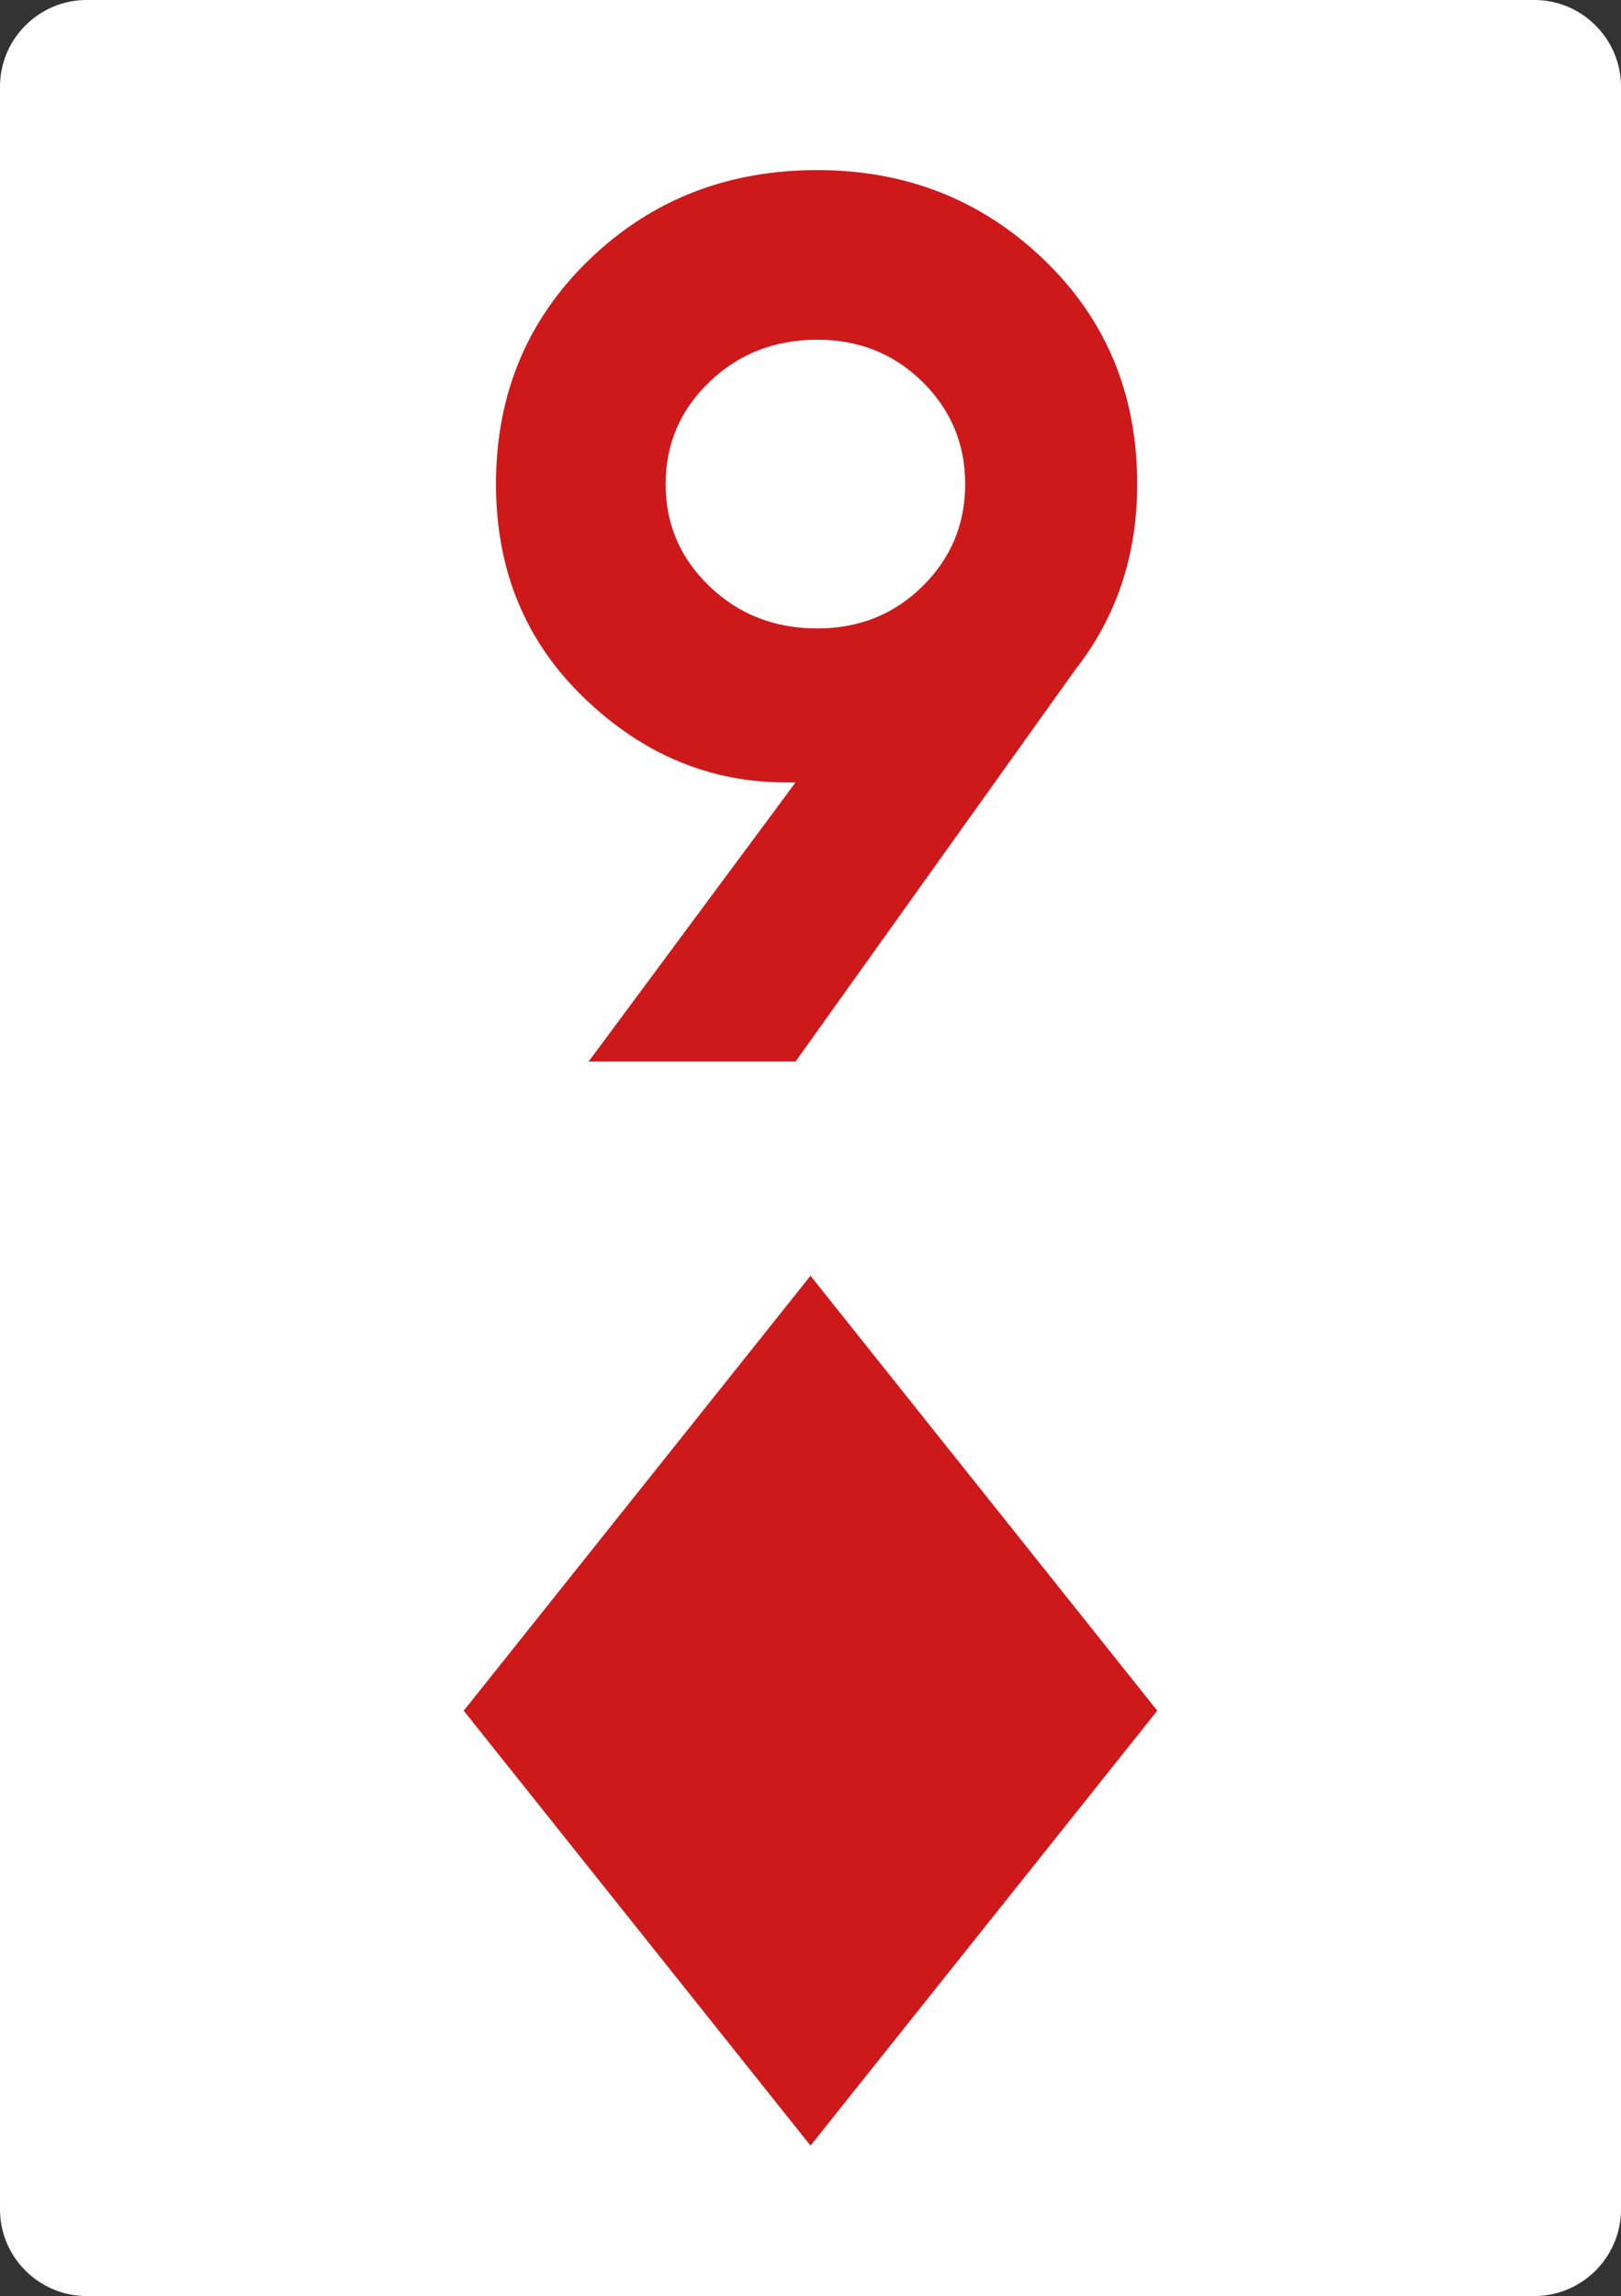 <?xml version="1.0" encoding="utf-8"?>
<!-- Generator: Adobe Illustrator 16.0.0, SVG Export Plug-In . SVG Version: 6.00 Build 0)  -->
<!DOCTYPE svg PUBLIC "-//W3C//DTD SVG 1.1//EN" "http://www.w3.org/Graphics/SVG/1.1/DTD/svg11.dtd">
<svg version="1.1" id="Layer_1" xmlns="http://www.w3.org/2000/svg" xmlns:xlink="http://www.w3.org/1999/xlink" x="0px" y="0px"
	 width="400px" height="566.572px" viewBox="0 0 400 566.572" enable-background="new 0 0 400 566.572" xml:space="preserve">
<rect x="0" y="0" width="400" height="566.572" fill="#333333" stroke="none"/>
<g>
	<g>
		<g>
			<path fill="#FFFFFF" d="M400,545.203c0,11.753-9.616,21.369-21.369,21.369H21.369C9.616,566.572,0,556.956,0,545.203V21.37
				C0,9.616,9.616,0,21.369,0h357.262C390.384,0,400,9.616,400,21.37V545.203z"/>
		</g>
	</g>
	<polygon fill="#CE191B" points="114.429,422.127 200,314.807 285.57,422.127 200,529.457 	"/>
	<g>
		<path fill="#CE191B" d="M145.545,63.939c15.237-14.645,33.939-21.969,56.107-21.969c21.967,0,40.619,7.376,55.959,22.117
			c15.334,14.745,23.006,33.201,23.006,55.364c0,17.617-5.148,32.952-15.438,46.014l-68.872,96.48h-51.06l51.06-68.872
			c-0.793,0-1.586,0-2.375,0c-18.804,0-35.428-6.977-49.872-20.929c-14.449-13.952-21.671-31.514-21.671-52.693
			C122.39,97.289,130.108,78.782,145.545,63.939z M164.248,119.452c0,9.899,3.608,18.308,10.835,25.233
			c7.223,6.93,16.077,10.391,26.57,10.391c10.287,0,18.947-3.461,25.975-10.391c7.023-6.926,10.539-15.334,10.539-25.233
			c0-9.894-3.516-18.304-10.539-25.233c-7.027-6.925-15.688-10.39-25.975-10.39c-10.493,0-19.347,3.465-26.57,10.39
			C167.856,101.148,164.248,109.559,164.248,119.452z"/>
	</g>
</g>
</svg>

